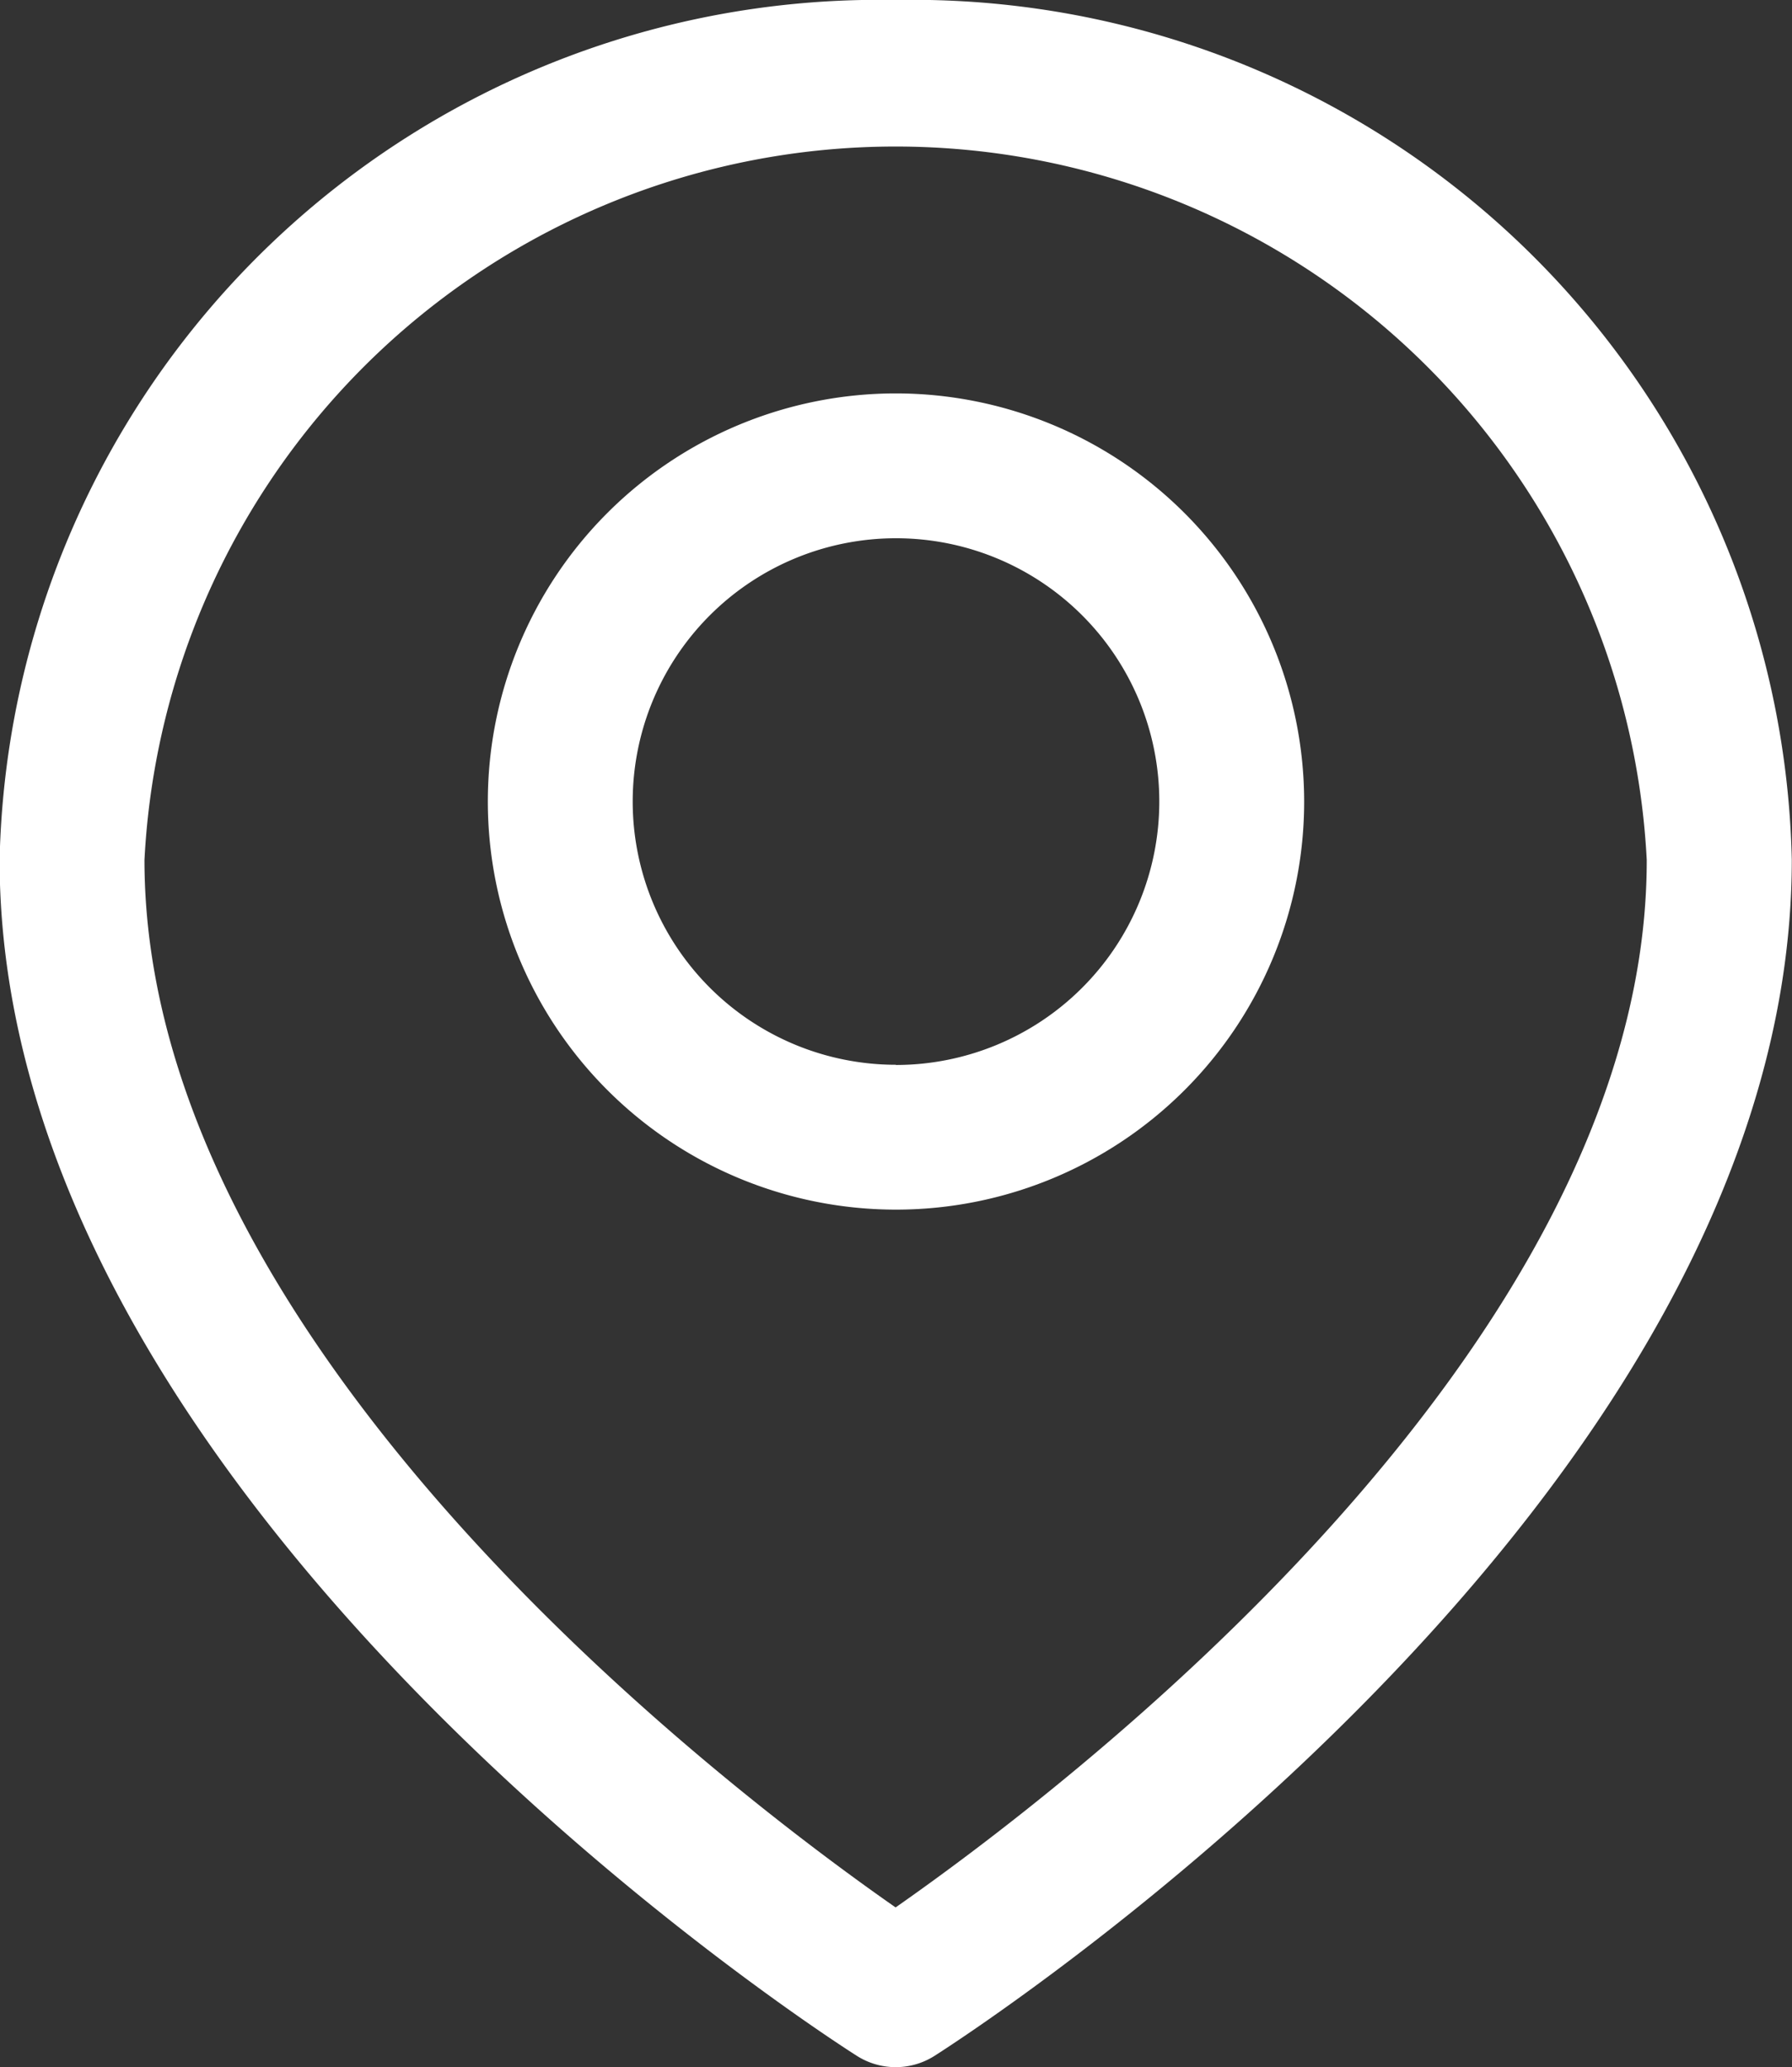 <svg xmlns="http://www.w3.org/2000/svg" width="9.018" height="10.404" viewBox="0 0 9.018 10.404">
  <rect x="0" y="0" width="9.018" height="10.404" fill="#333333" stroke="none"/>
  <g id="map" transform="translate(-34.093)">
    <g id="Group_5138" data-name="Group 5138" transform="translate(34.093)">
      <g id="Group_5137" data-name="Group 5137" transform="translate(0)">
        <path id="Path_1039" data-name="Path 1039" d="M38.6,0a4.426,4.426,0,0,0-4.509,4.327c0,3.238,4.137,5.908,4.314,6.02a.364.364,0,0,0,.391,0c.176-.112,4.314-2.782,4.314-6.02A4.426,4.426,0,0,0,38.6,0Zm0,9.6c-.8-.558-3.78-2.8-3.78-5.272a3.785,3.785,0,0,1,7.56,0C42.382,6.8,39.4,9.041,38.6,9.6Z" transform="translate(-34.093)" fill="#fff"/>
      </g>
    </g>
    <g id="Group_5140" data-name="Group 5140" transform="translate(36.548 1.981)">
      <g id="Group_5139" data-name="Group 5139" transform="translate(0)">
        <path id="Path_1040" data-name="Path 1040" d="M156.97,97.5a2.054,2.054,0,1,0,2.054,2.054A2.056,2.056,0,0,0,156.97,97.5Zm0,3.379a1.325,1.325,0,1,1,1.325-1.325A1.326,1.326,0,0,1,156.97,100.88Z" transform="translate(-154.916 -97.501)" fill="#fff"/>
      </g>
    </g>
  </g>
</svg>
